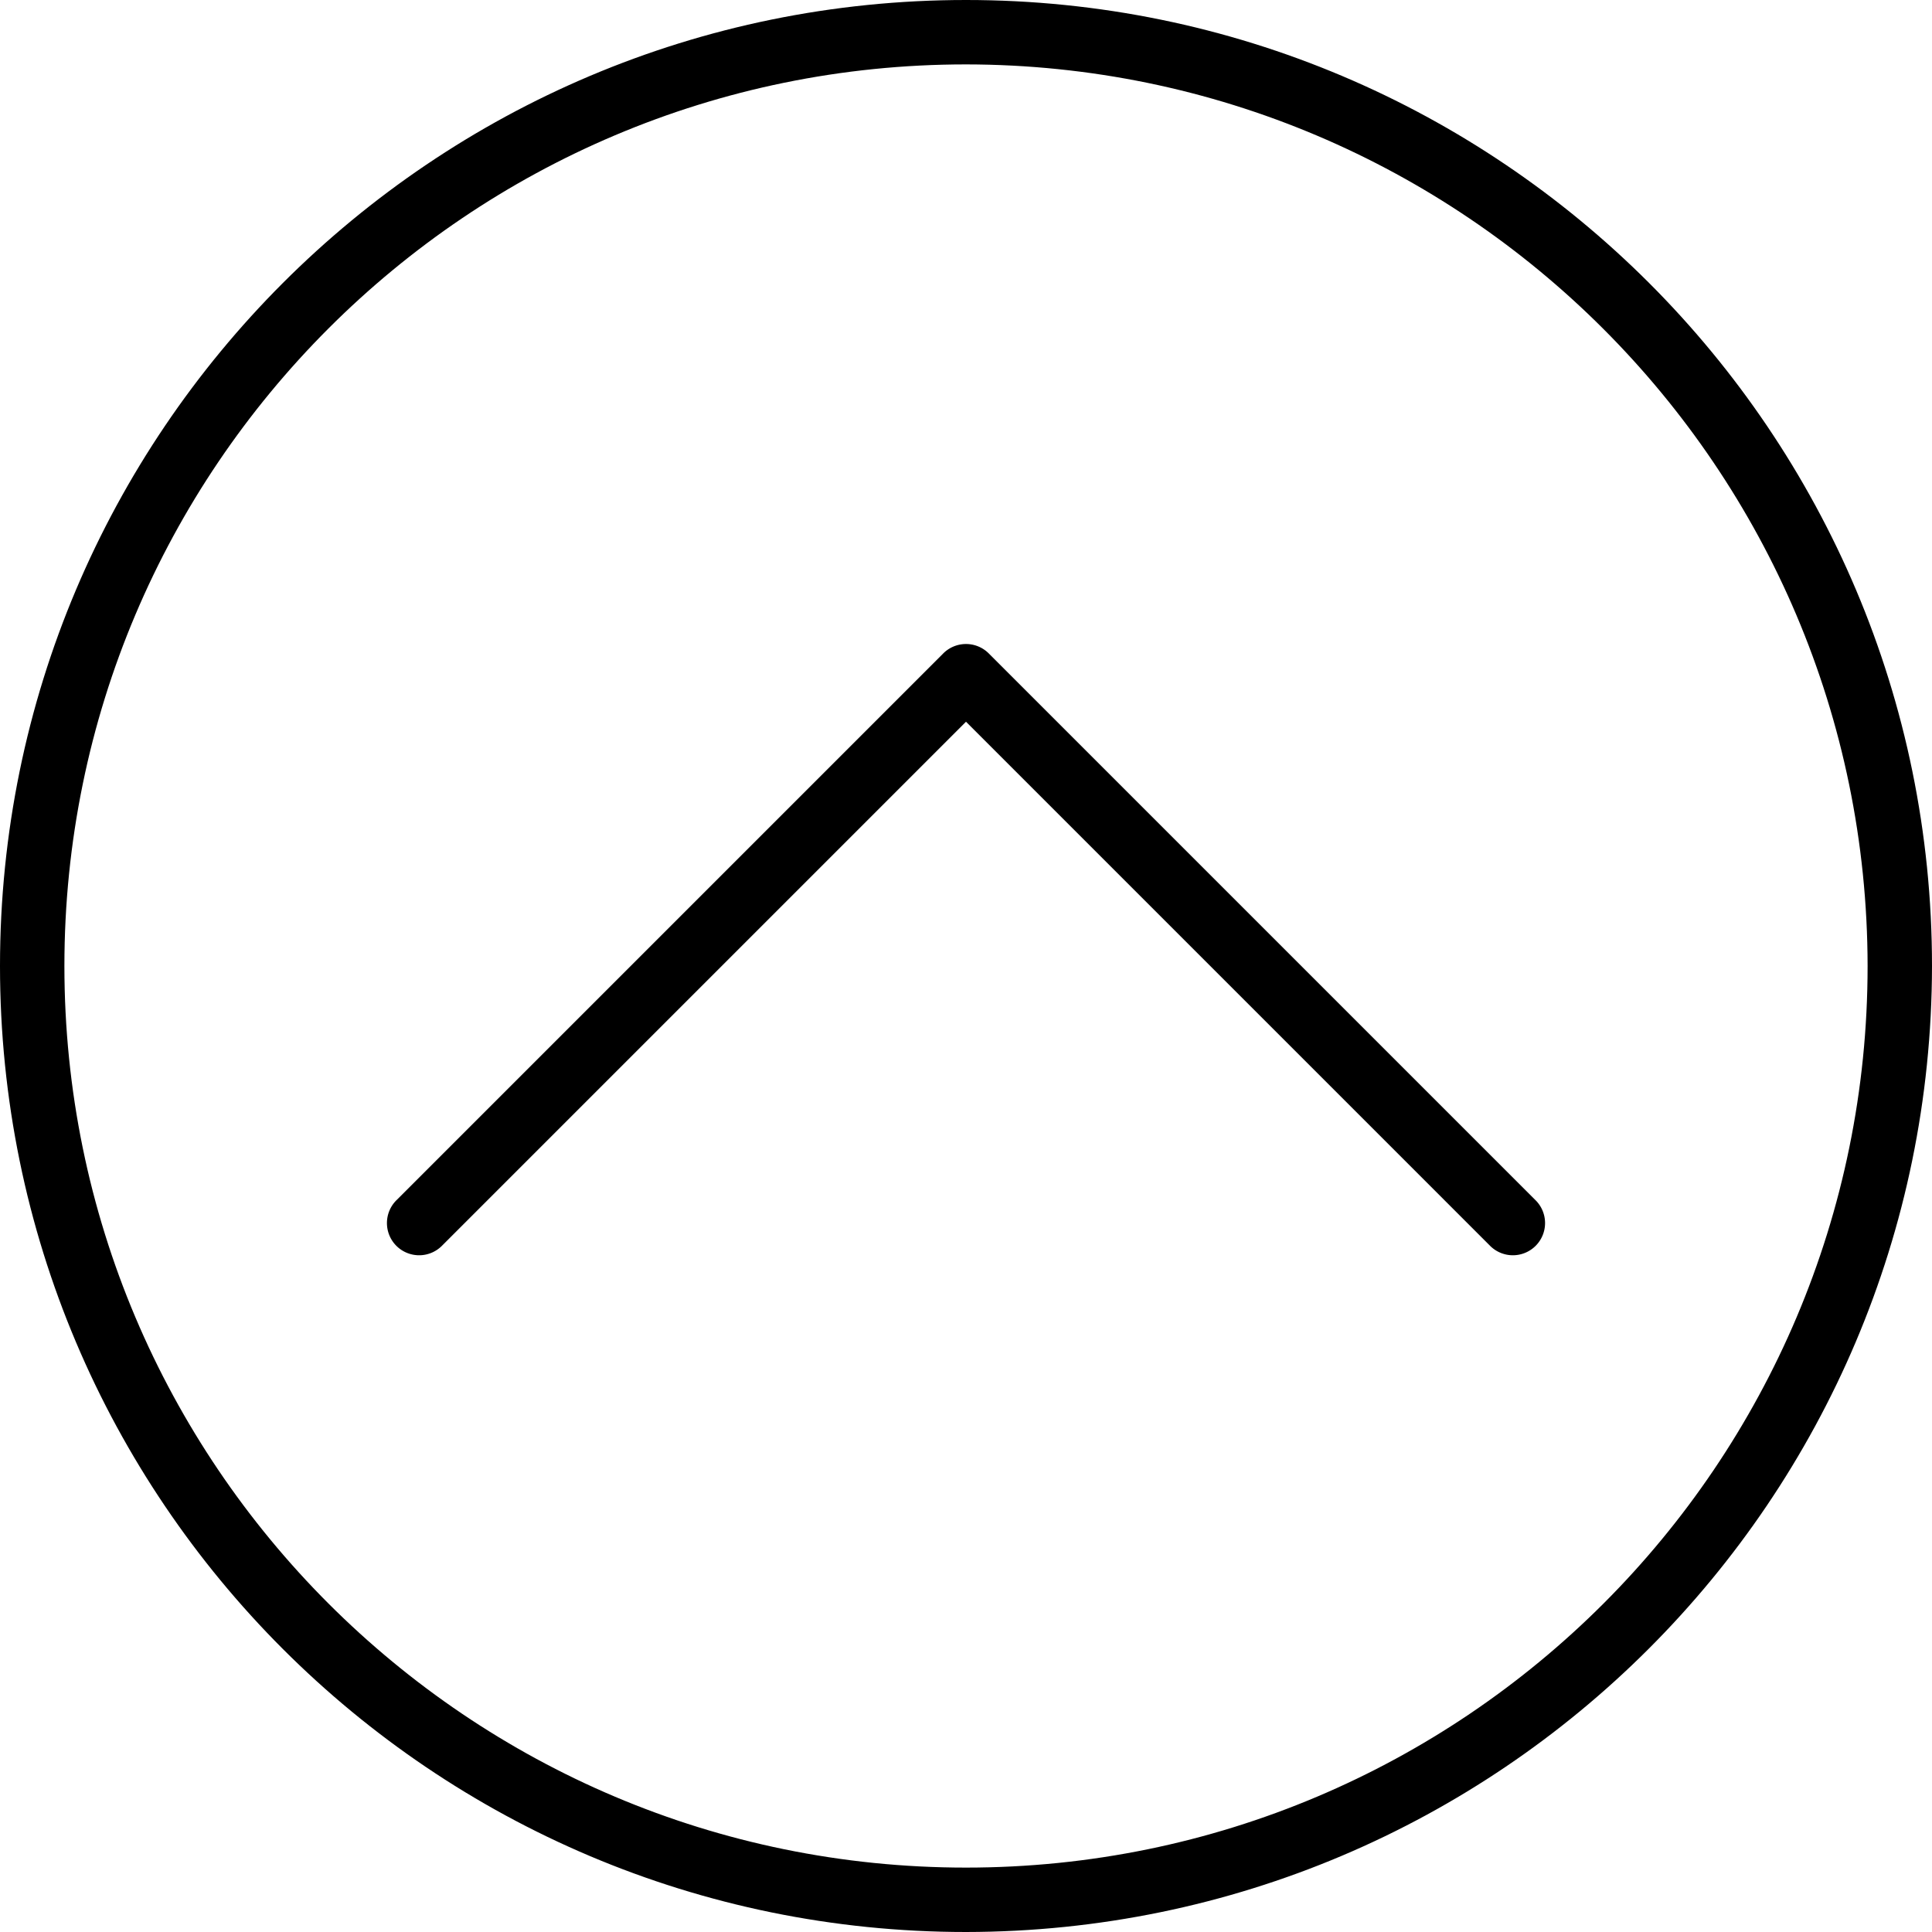 <svg version="1.1" id="Capa_1" xmlns="http://www.w3.org/2000/svg" x="0" y="0" viewBox="0 0 480 480" xml:space="preserve"><path d="M240 0C107.452 0 0 107.452 0 240s107.452 240 240 240c132.486-.15 239.85-107.514 240-240C480 107.452 372.548 0 240 0zm0 464C116.288 464 16 363.712 16 240S116.288 16 240 16c123.653.141 223.859 100.347 224 224 0 123.712-100.288 224-224 224z"/><path d="M245.656 162.344a8 8 0 00-11.312 0L98.576 298.112a8 8 0 000 11.508 8 8 0 0011.312-.196L240 179.312l130.112 130.112a8 8 0 1011.312-11.312L245.656 162.344z"/></svg>